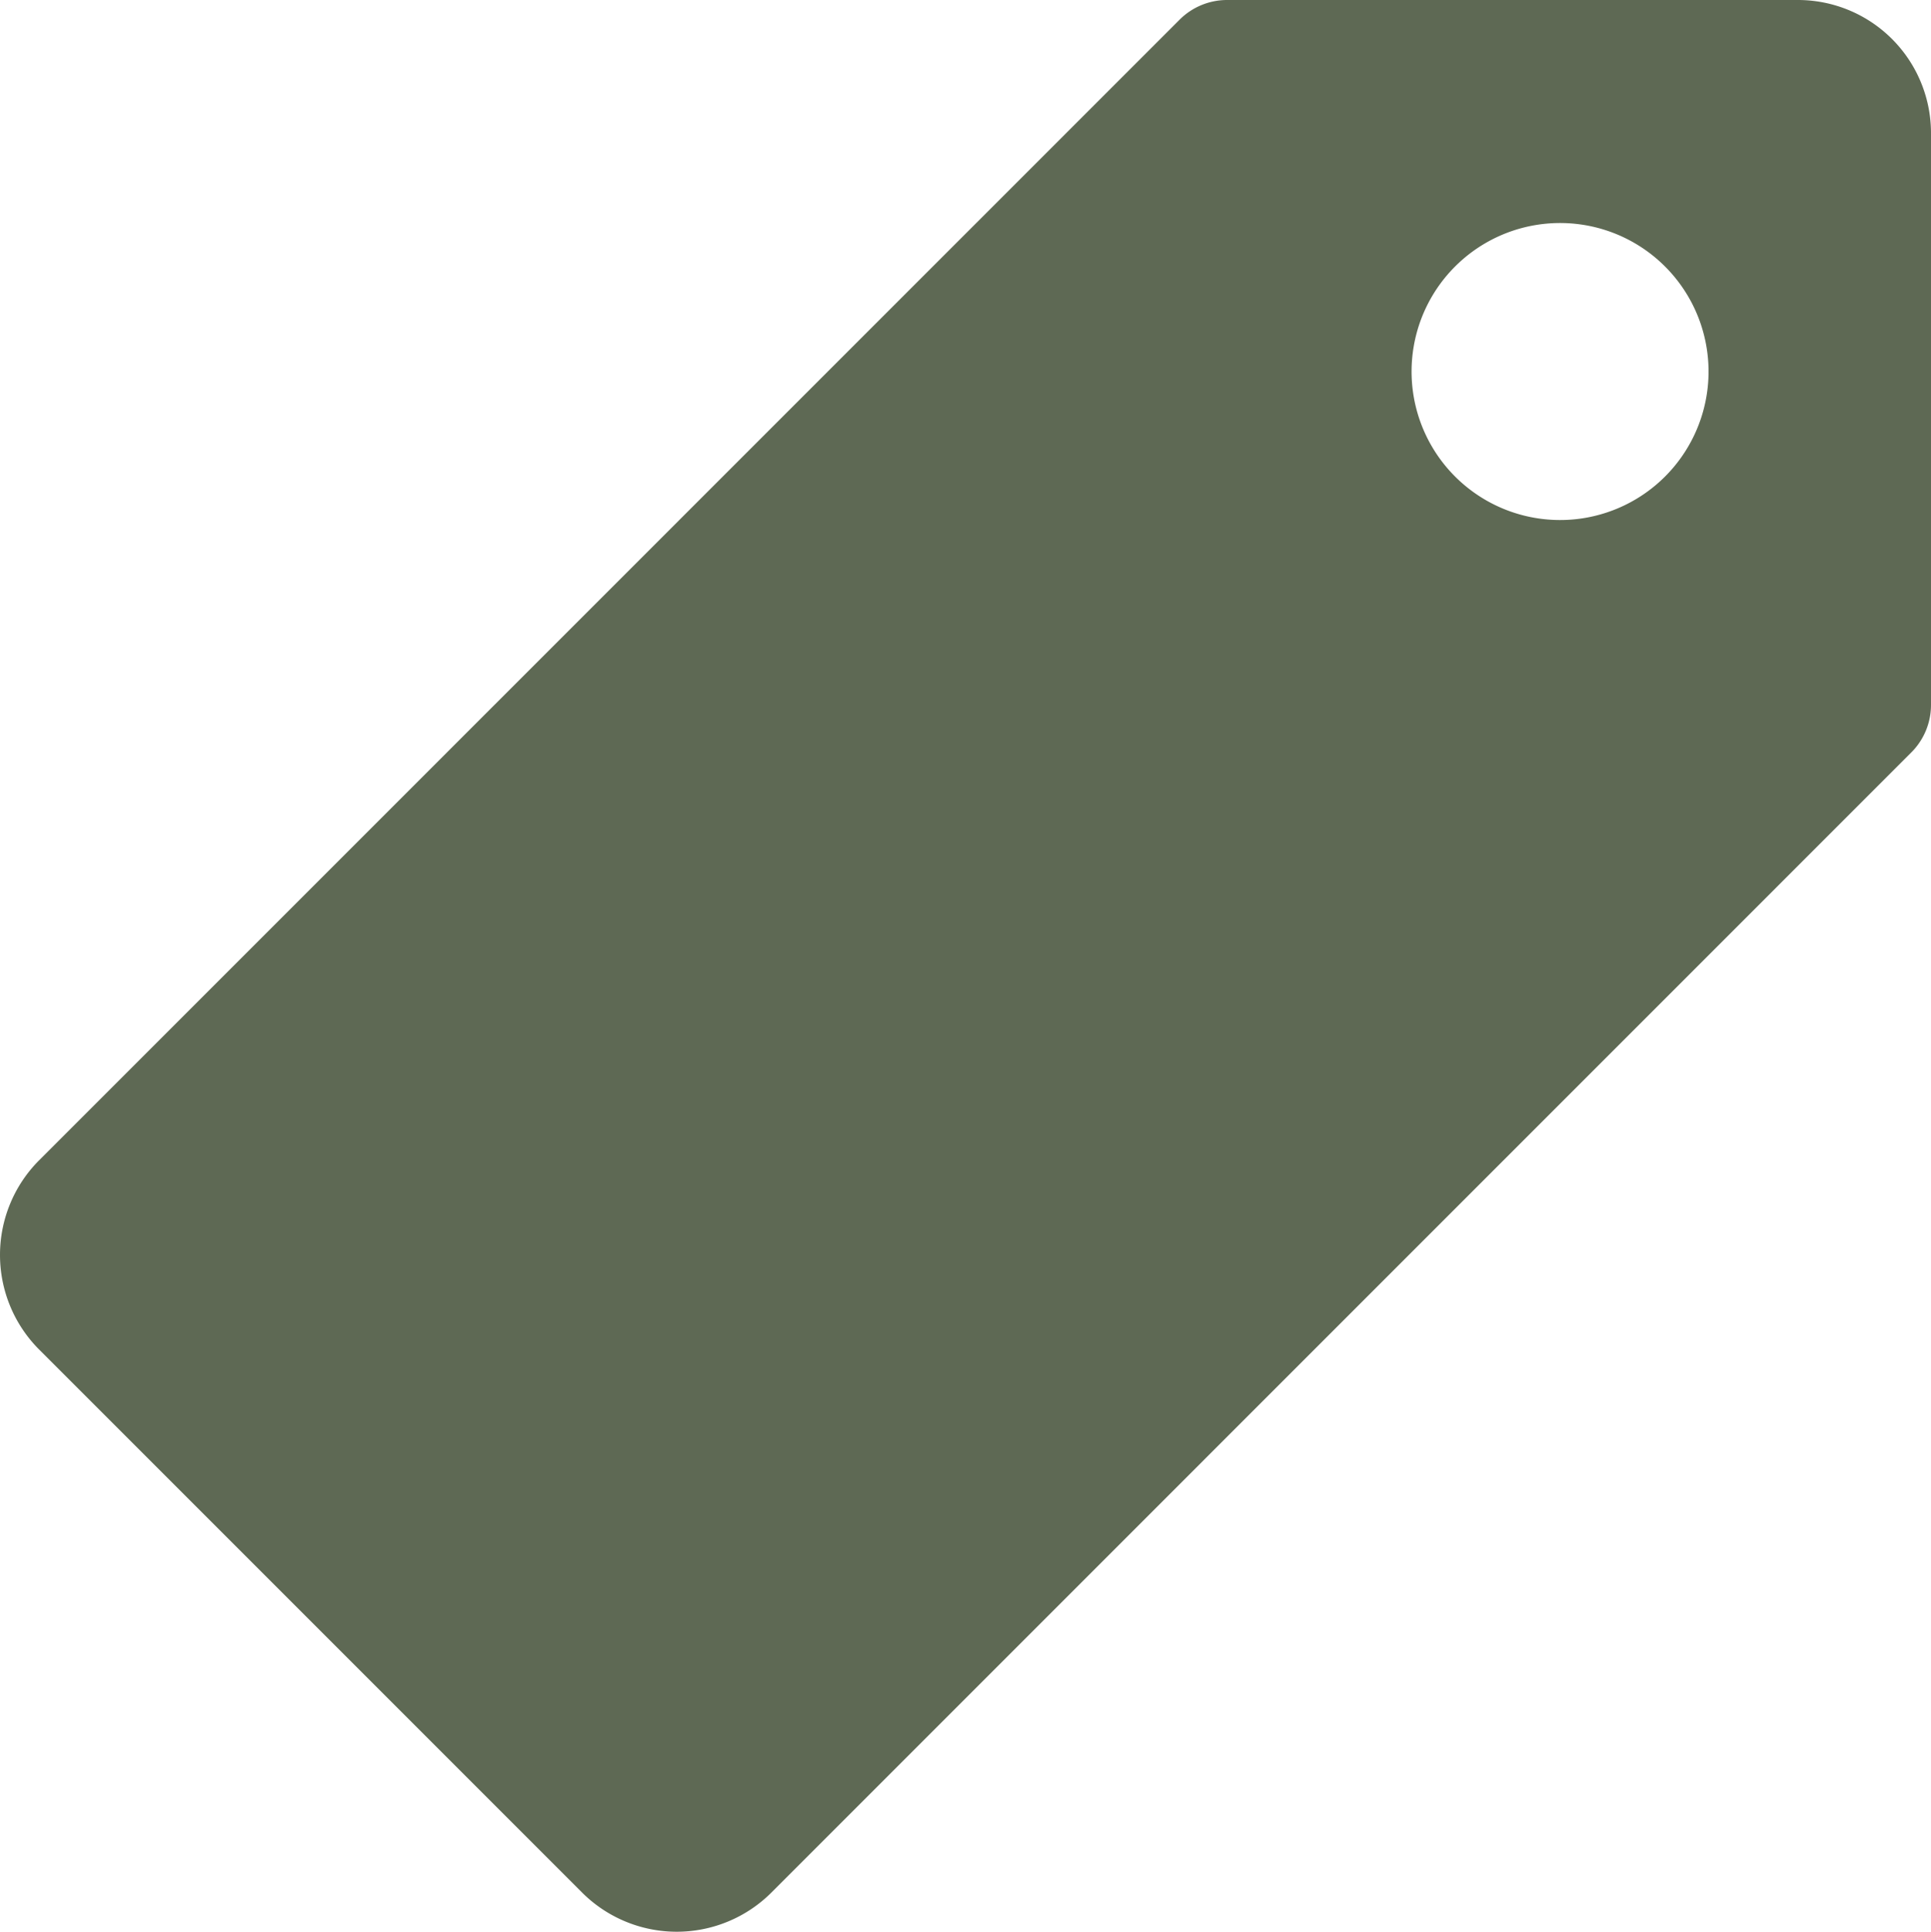 <svg xmlns="http://www.w3.org/2000/svg" width="37.714" height="37.724" viewBox="0 0 37.714 37.724"><defs><style>.a{fill:#5e6954;}</style></defs><path class="a" d="M38.487,3.375H27.342a1.311,1.311,0,0,0-.925.381L4.137,26.036a2.616,2.616,0,0,0,0,3.691l10.61,10.61a2.616,2.616,0,0,0,3.691,0L40.708,18.065a1.311,1.311,0,0,0,.381-.925V5.987A2.6,2.6,0,0,0,38.487,3.375ZM34.161,13.513a2.9,2.9,0,1,1,2.566-2.566A2.9,2.9,0,0,1,34.161,13.513Z" transform="translate(-3.375 -3.375)"/></svg>